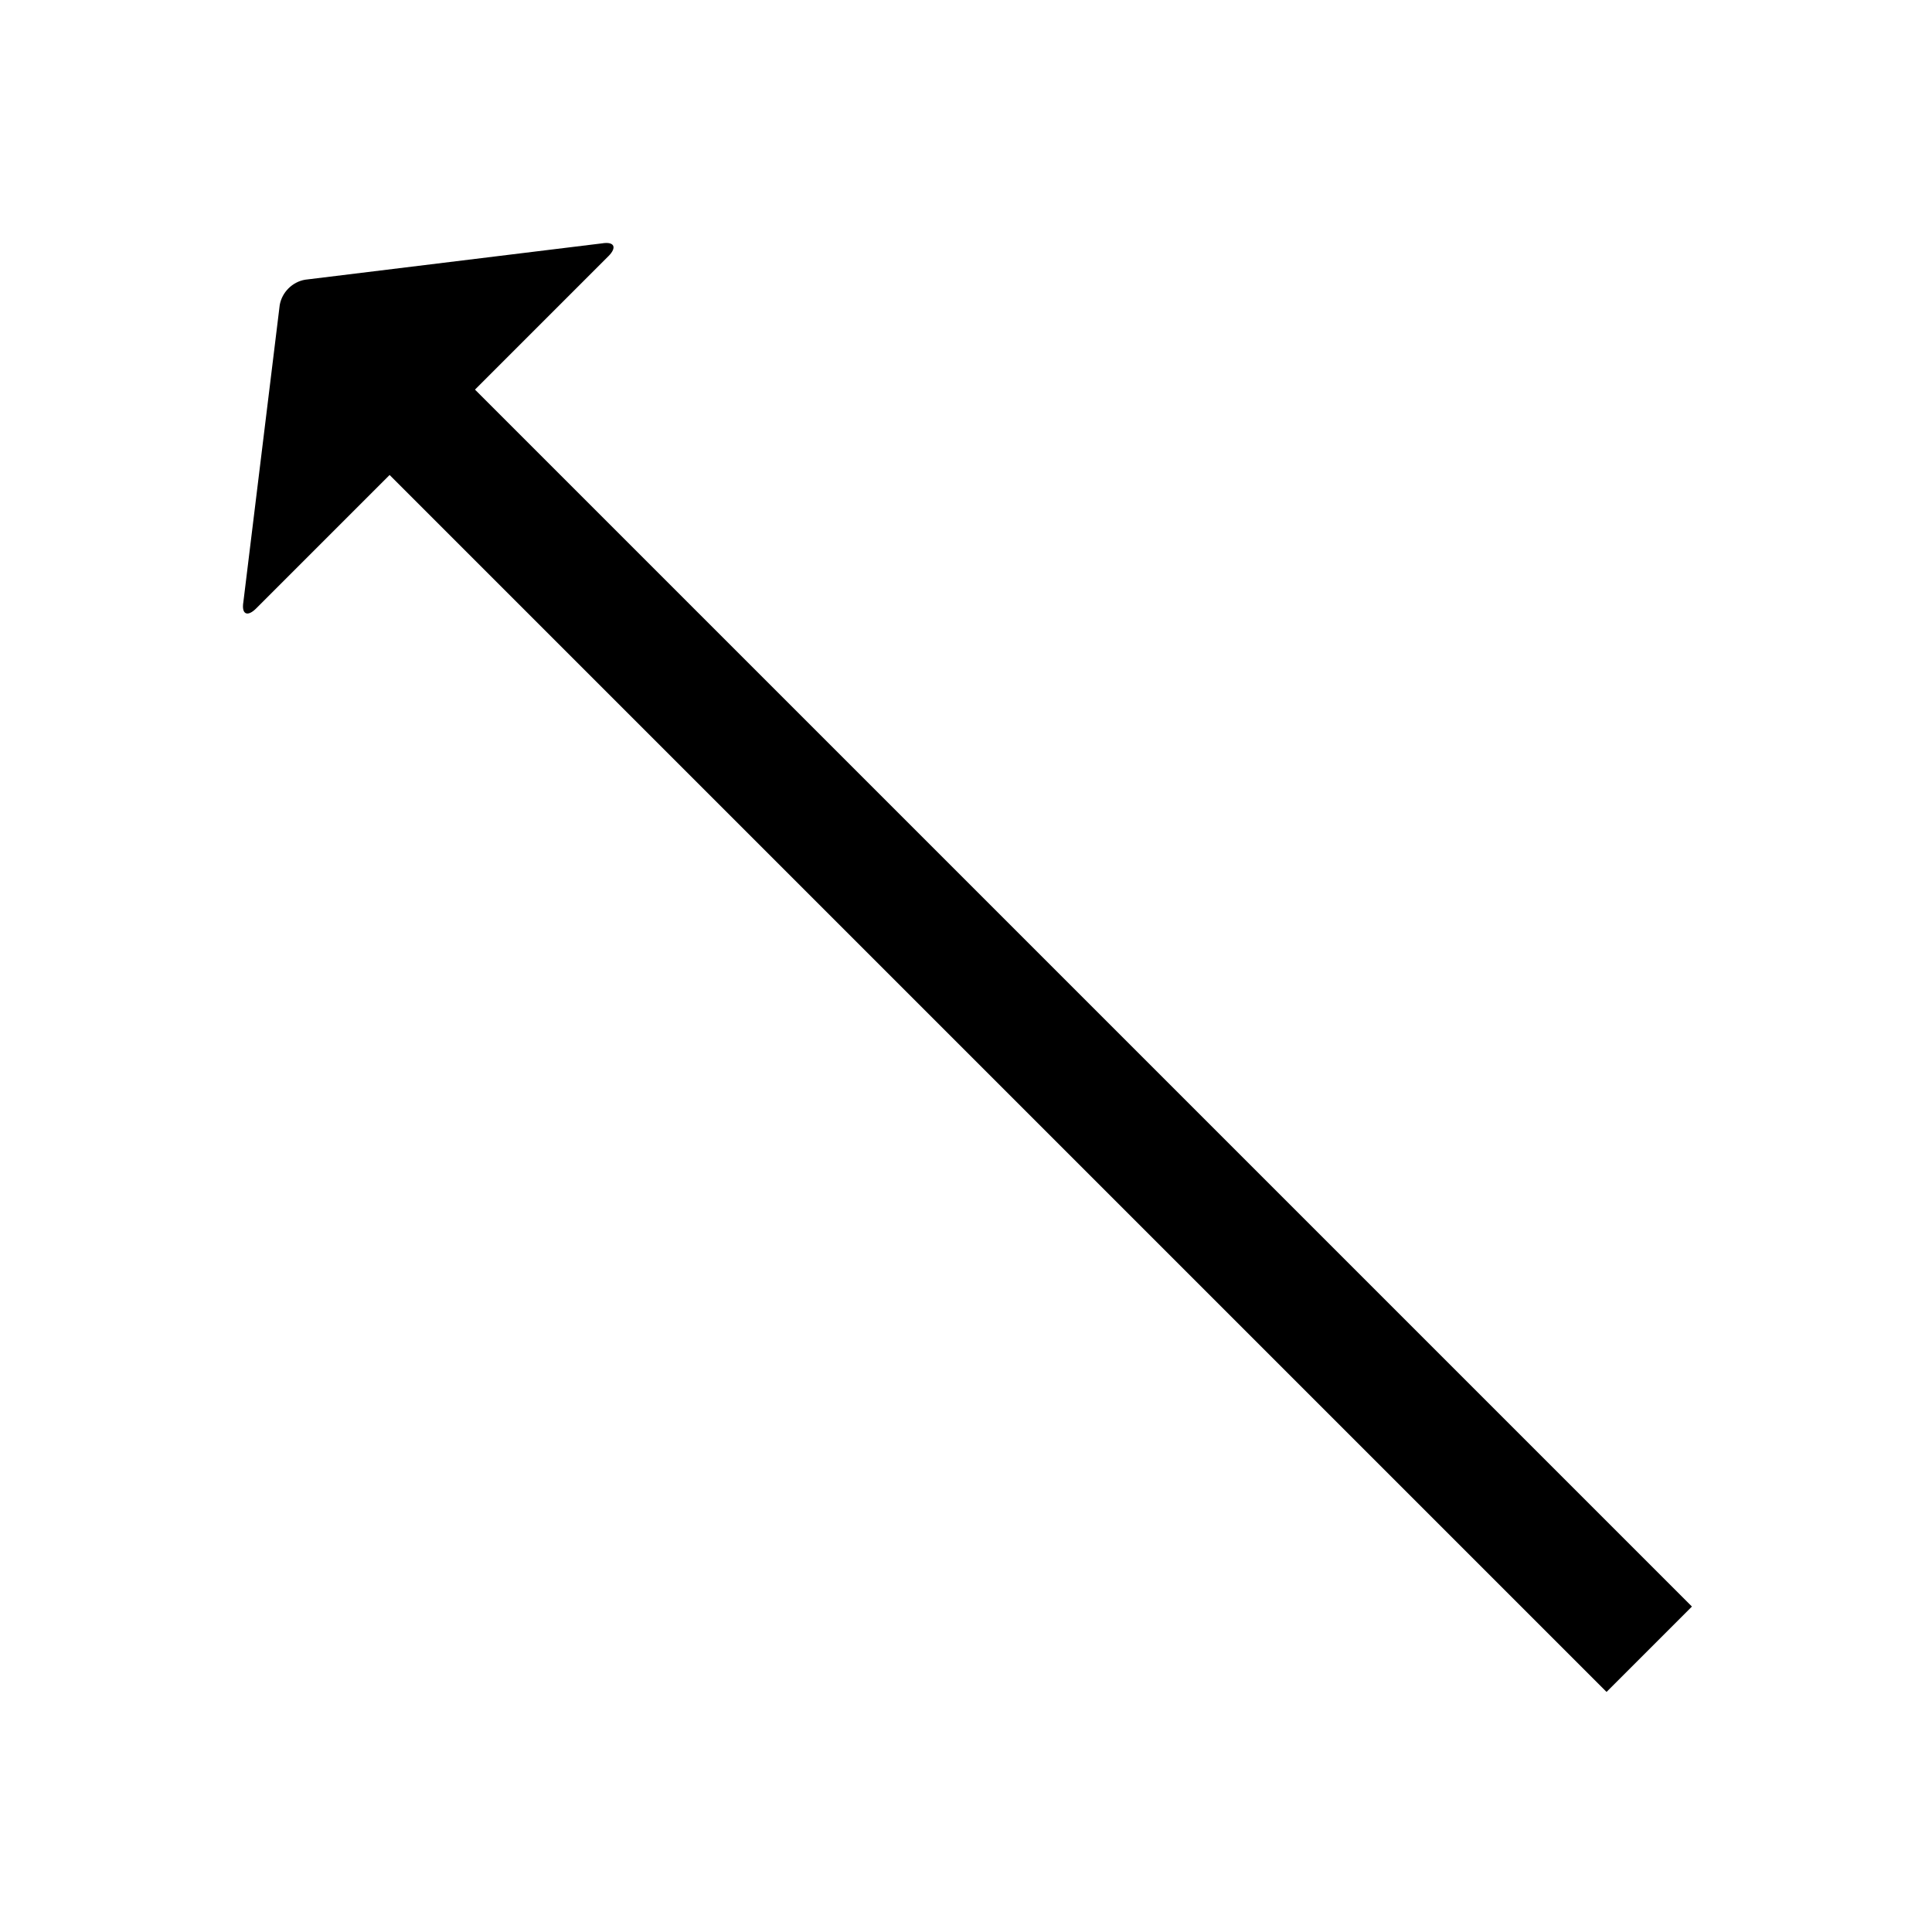 <svg data-icon="arrow" data-containerTransform="translate(0 ) scale(1 1 )" data-width="null" data-height="null" xmlns="http://www.w3.org/2000/svg" version="1.1" width="128" height="128" viewBox="0 0 128 128">
  <path d="M39.875 16.125l-19.656 2.406c-.849.141-1.546.839-1.688 1.688l-2.406 19.656c-.141.849.278 1.003.844.438l8.844-8.844 80.625 80.625 5.656-5.656-80.625-80.625 8.844-8.844c.566-.566.411-.985-.438-.844z" />
</svg>